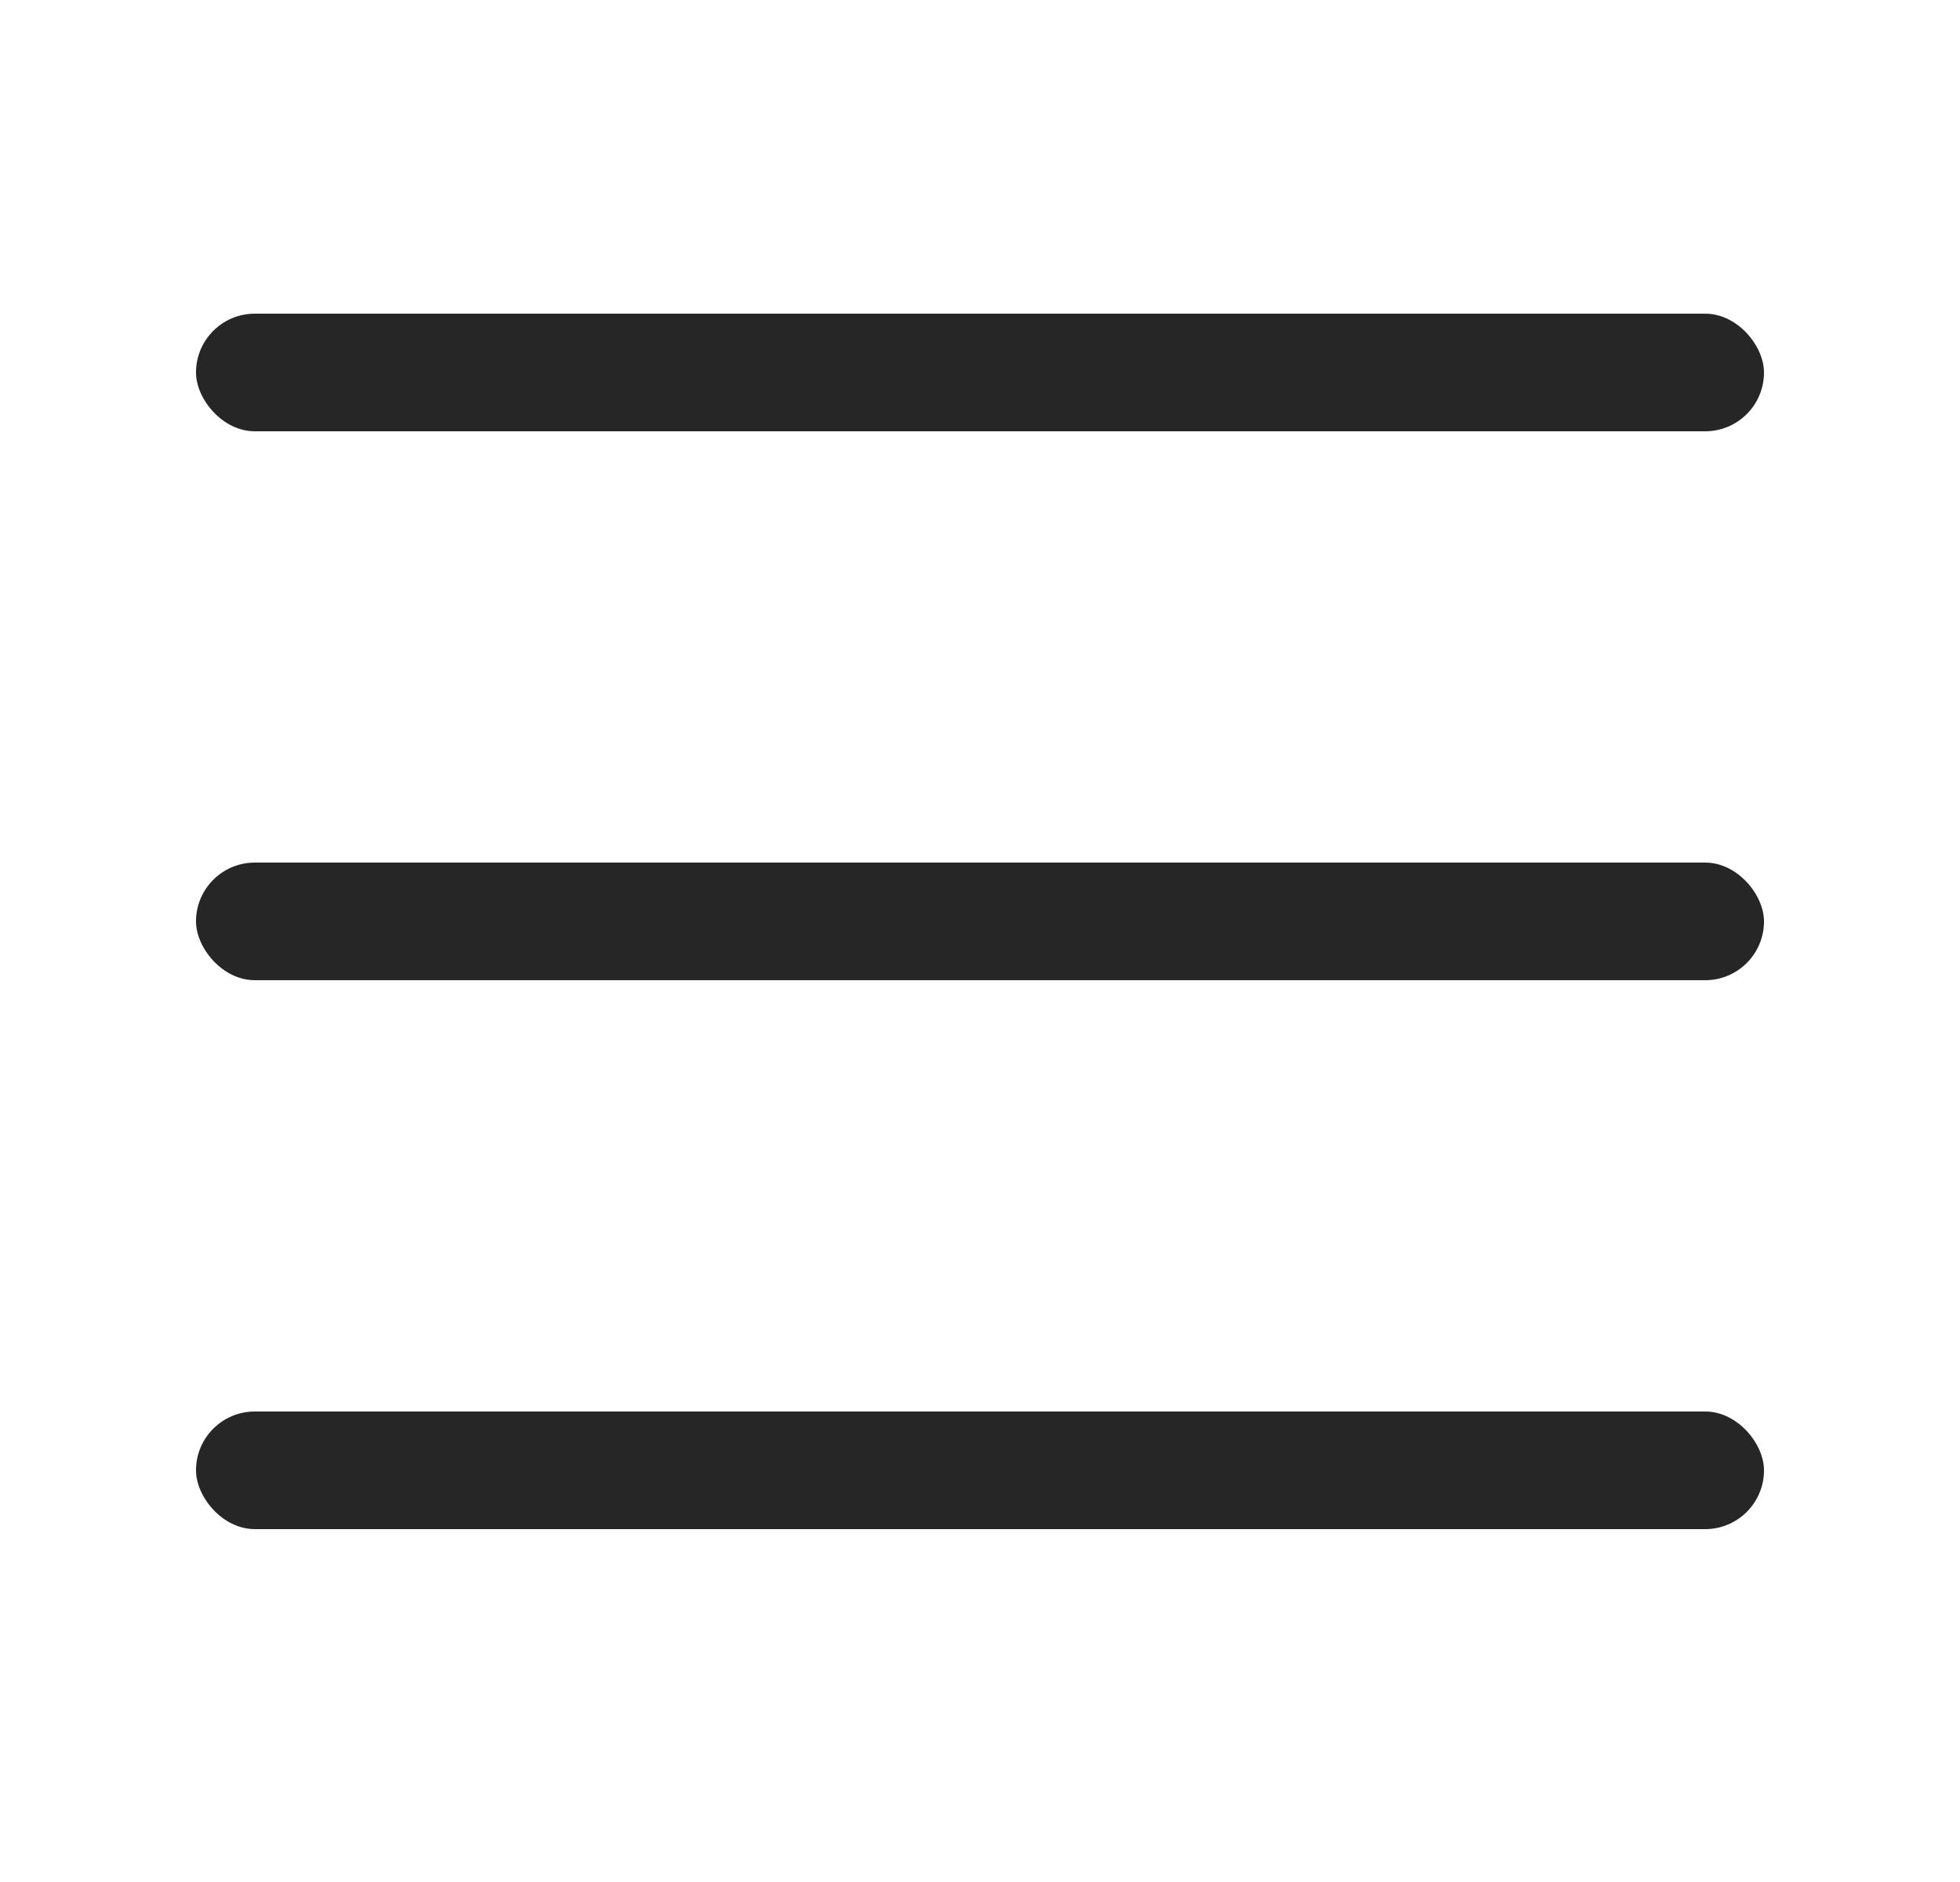 <svg xmlns="http://www.w3.org/2000/svg" width="25" height="24" viewBox="0 0 25 24">
    <g fill="none" fill-rule="evenodd">
        <g fill="#262627">
            <g>
                <g transform="translate(-193 -3153) translate(193.5 3153) translate(2 4)">
                    <rect width="20" height="1.5" rx=".75"/>
                    <rect width="20" height="1.5" y="7" rx=".75"/>
                    <rect width="20" height="1.5" y="14" rx=".75"/>
                </g>
            </g>
        </g>
    </g>
</svg>
